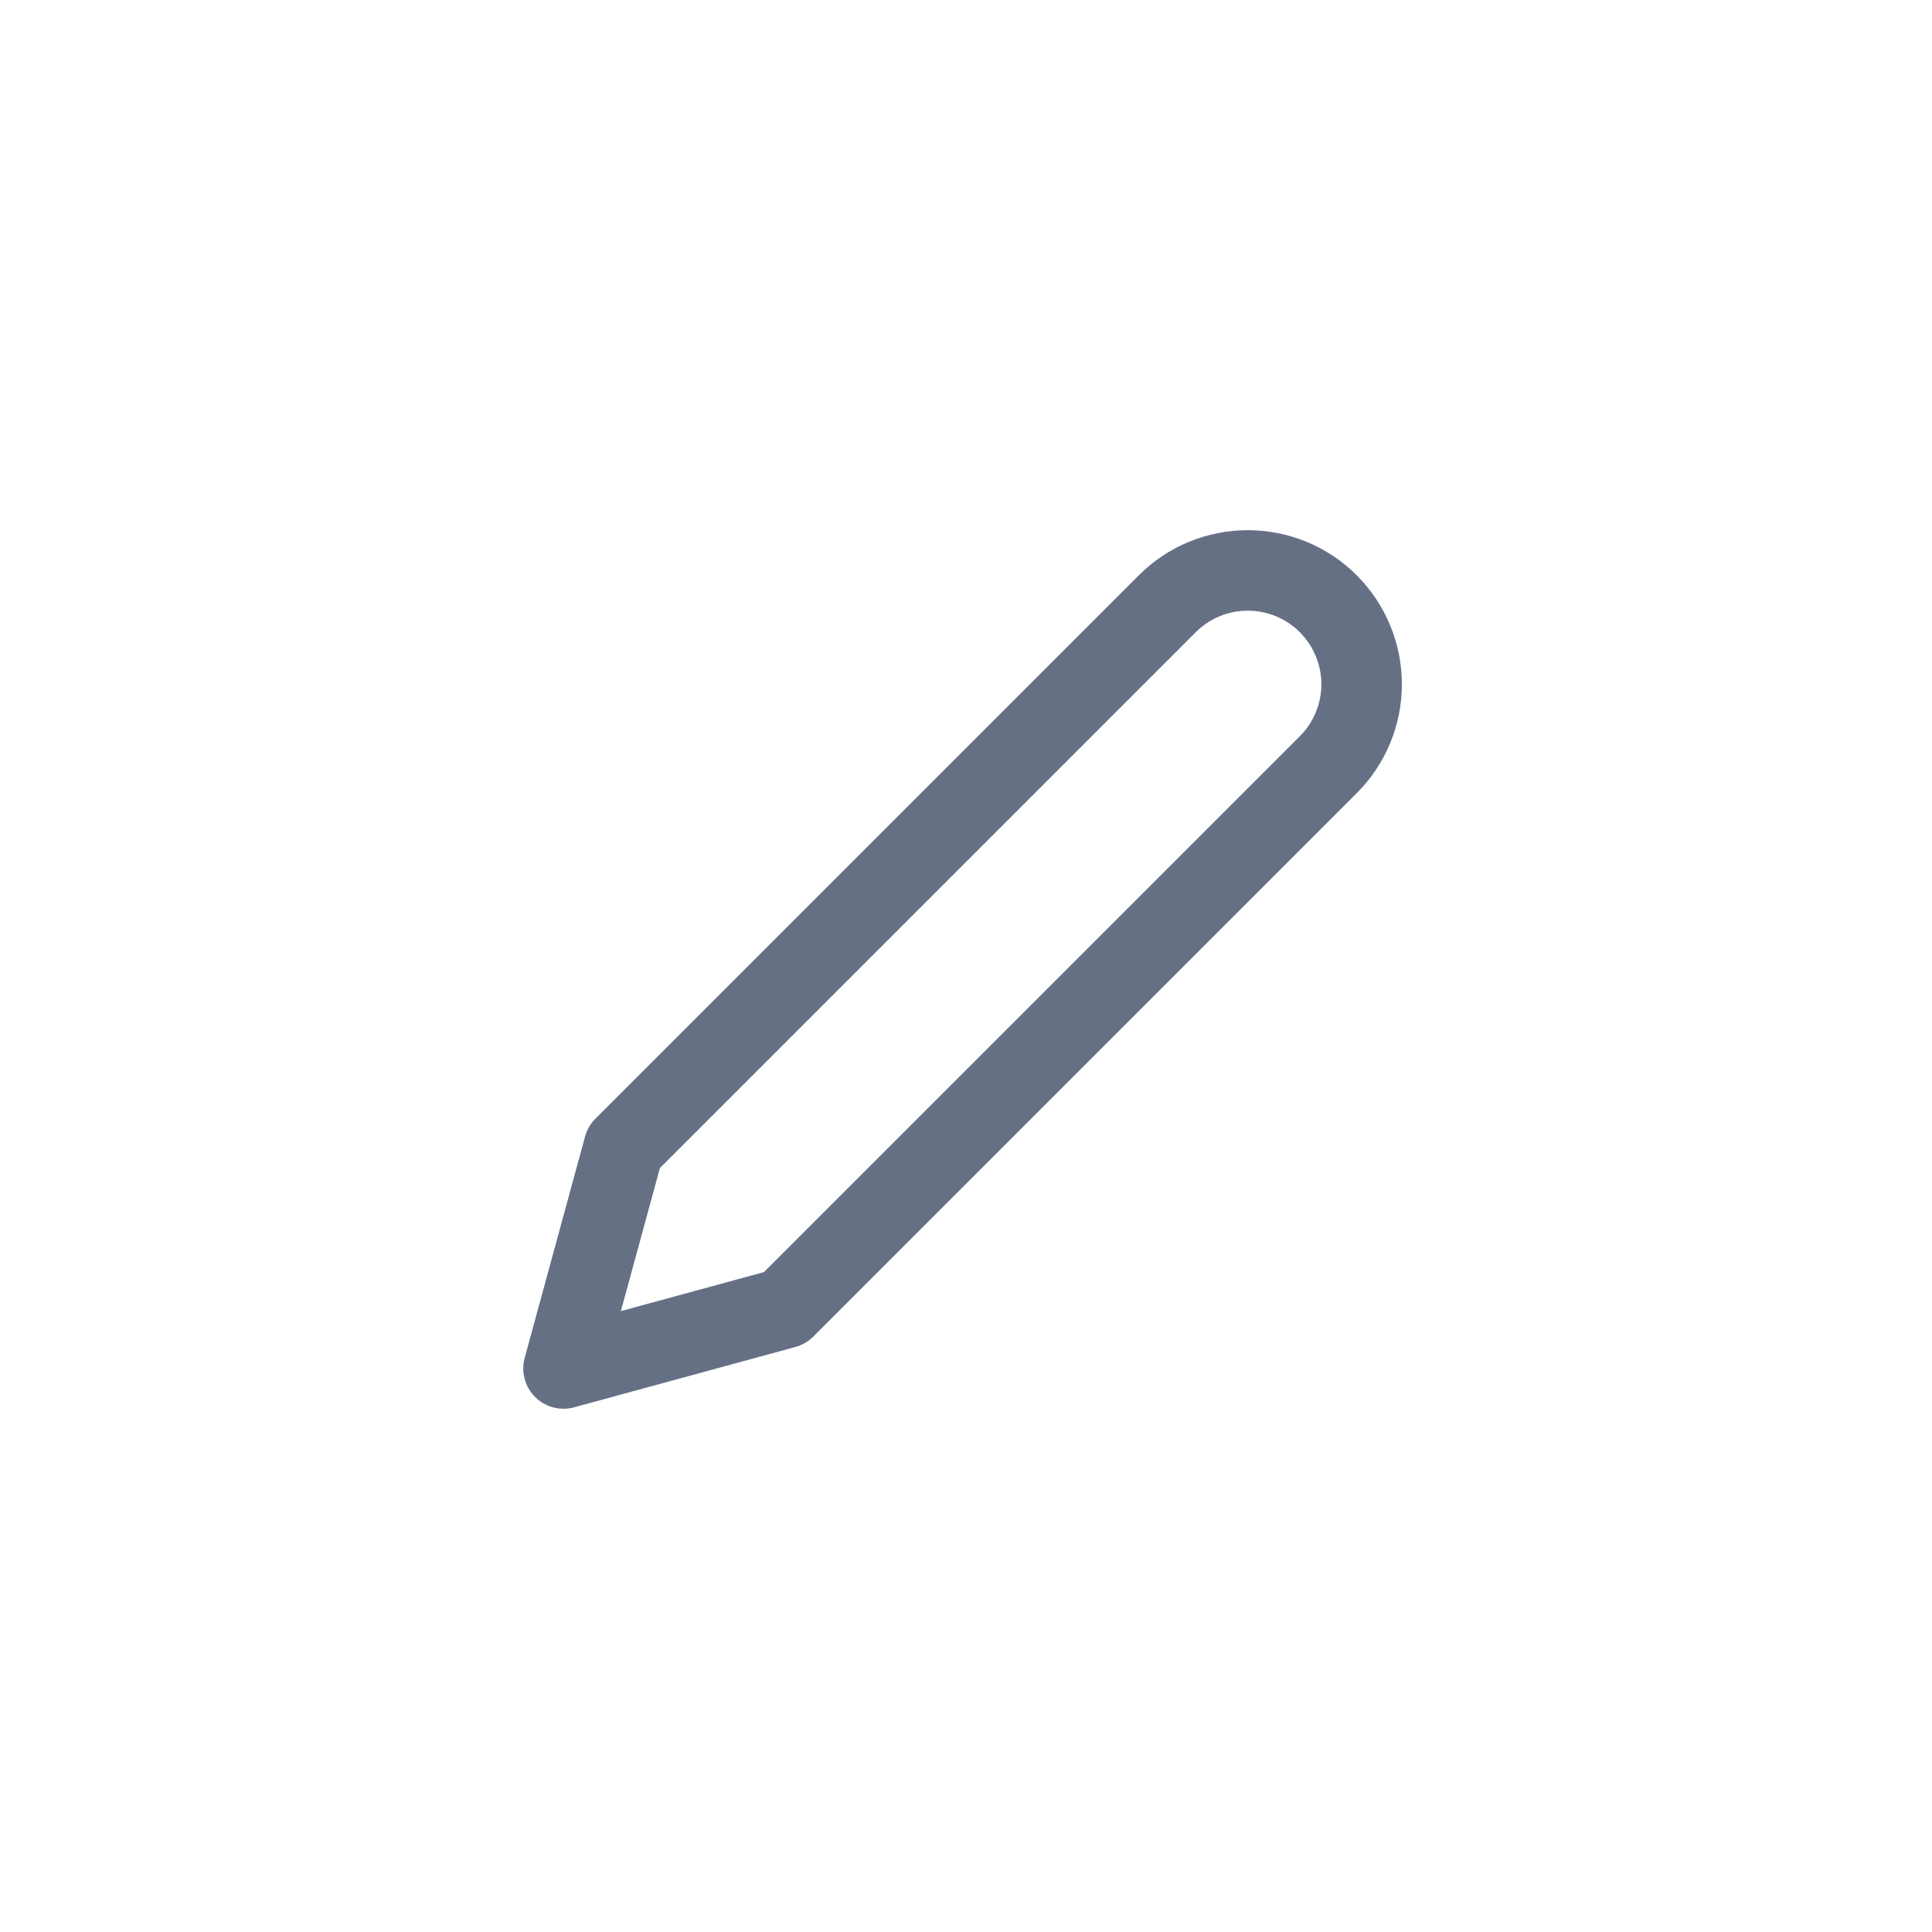 <svg width="35" height="35" viewBox="0 0 40 40" fill="none" xmlns="http://www.w3.org/2000/svg">
<g clip-path="url(#clip0_1600_1985)">
<path d="M24.167 12.5C24.386 12.281 24.646 12.107 24.932 11.989C25.218 11.871 25.524 11.81 25.834 11.81C26.143 11.81 26.45 11.871 26.736 11.989C27.022 12.107 27.282 12.281 27.5 12.5C27.719 12.719 27.893 12.979 28.011 13.265C28.13 13.551 28.191 13.857 28.191 14.167C28.191 14.476 28.13 14.783 28.011 15.069C27.893 15.355 27.719 15.614 27.5 15.833L16.25 27.083L11.667 28.333L12.917 23.75L24.167 12.5Z" stroke="#667085" stroke-width="1.667" stroke-linecap="round" stroke-linejoin="round"/>
</g>
<defs>
<clipPath id="clip0_1600_1985">
<rect width="20" height="20" fill="white" transform="translate(10 10)"/>
</clipPath>
</defs>
</svg>
